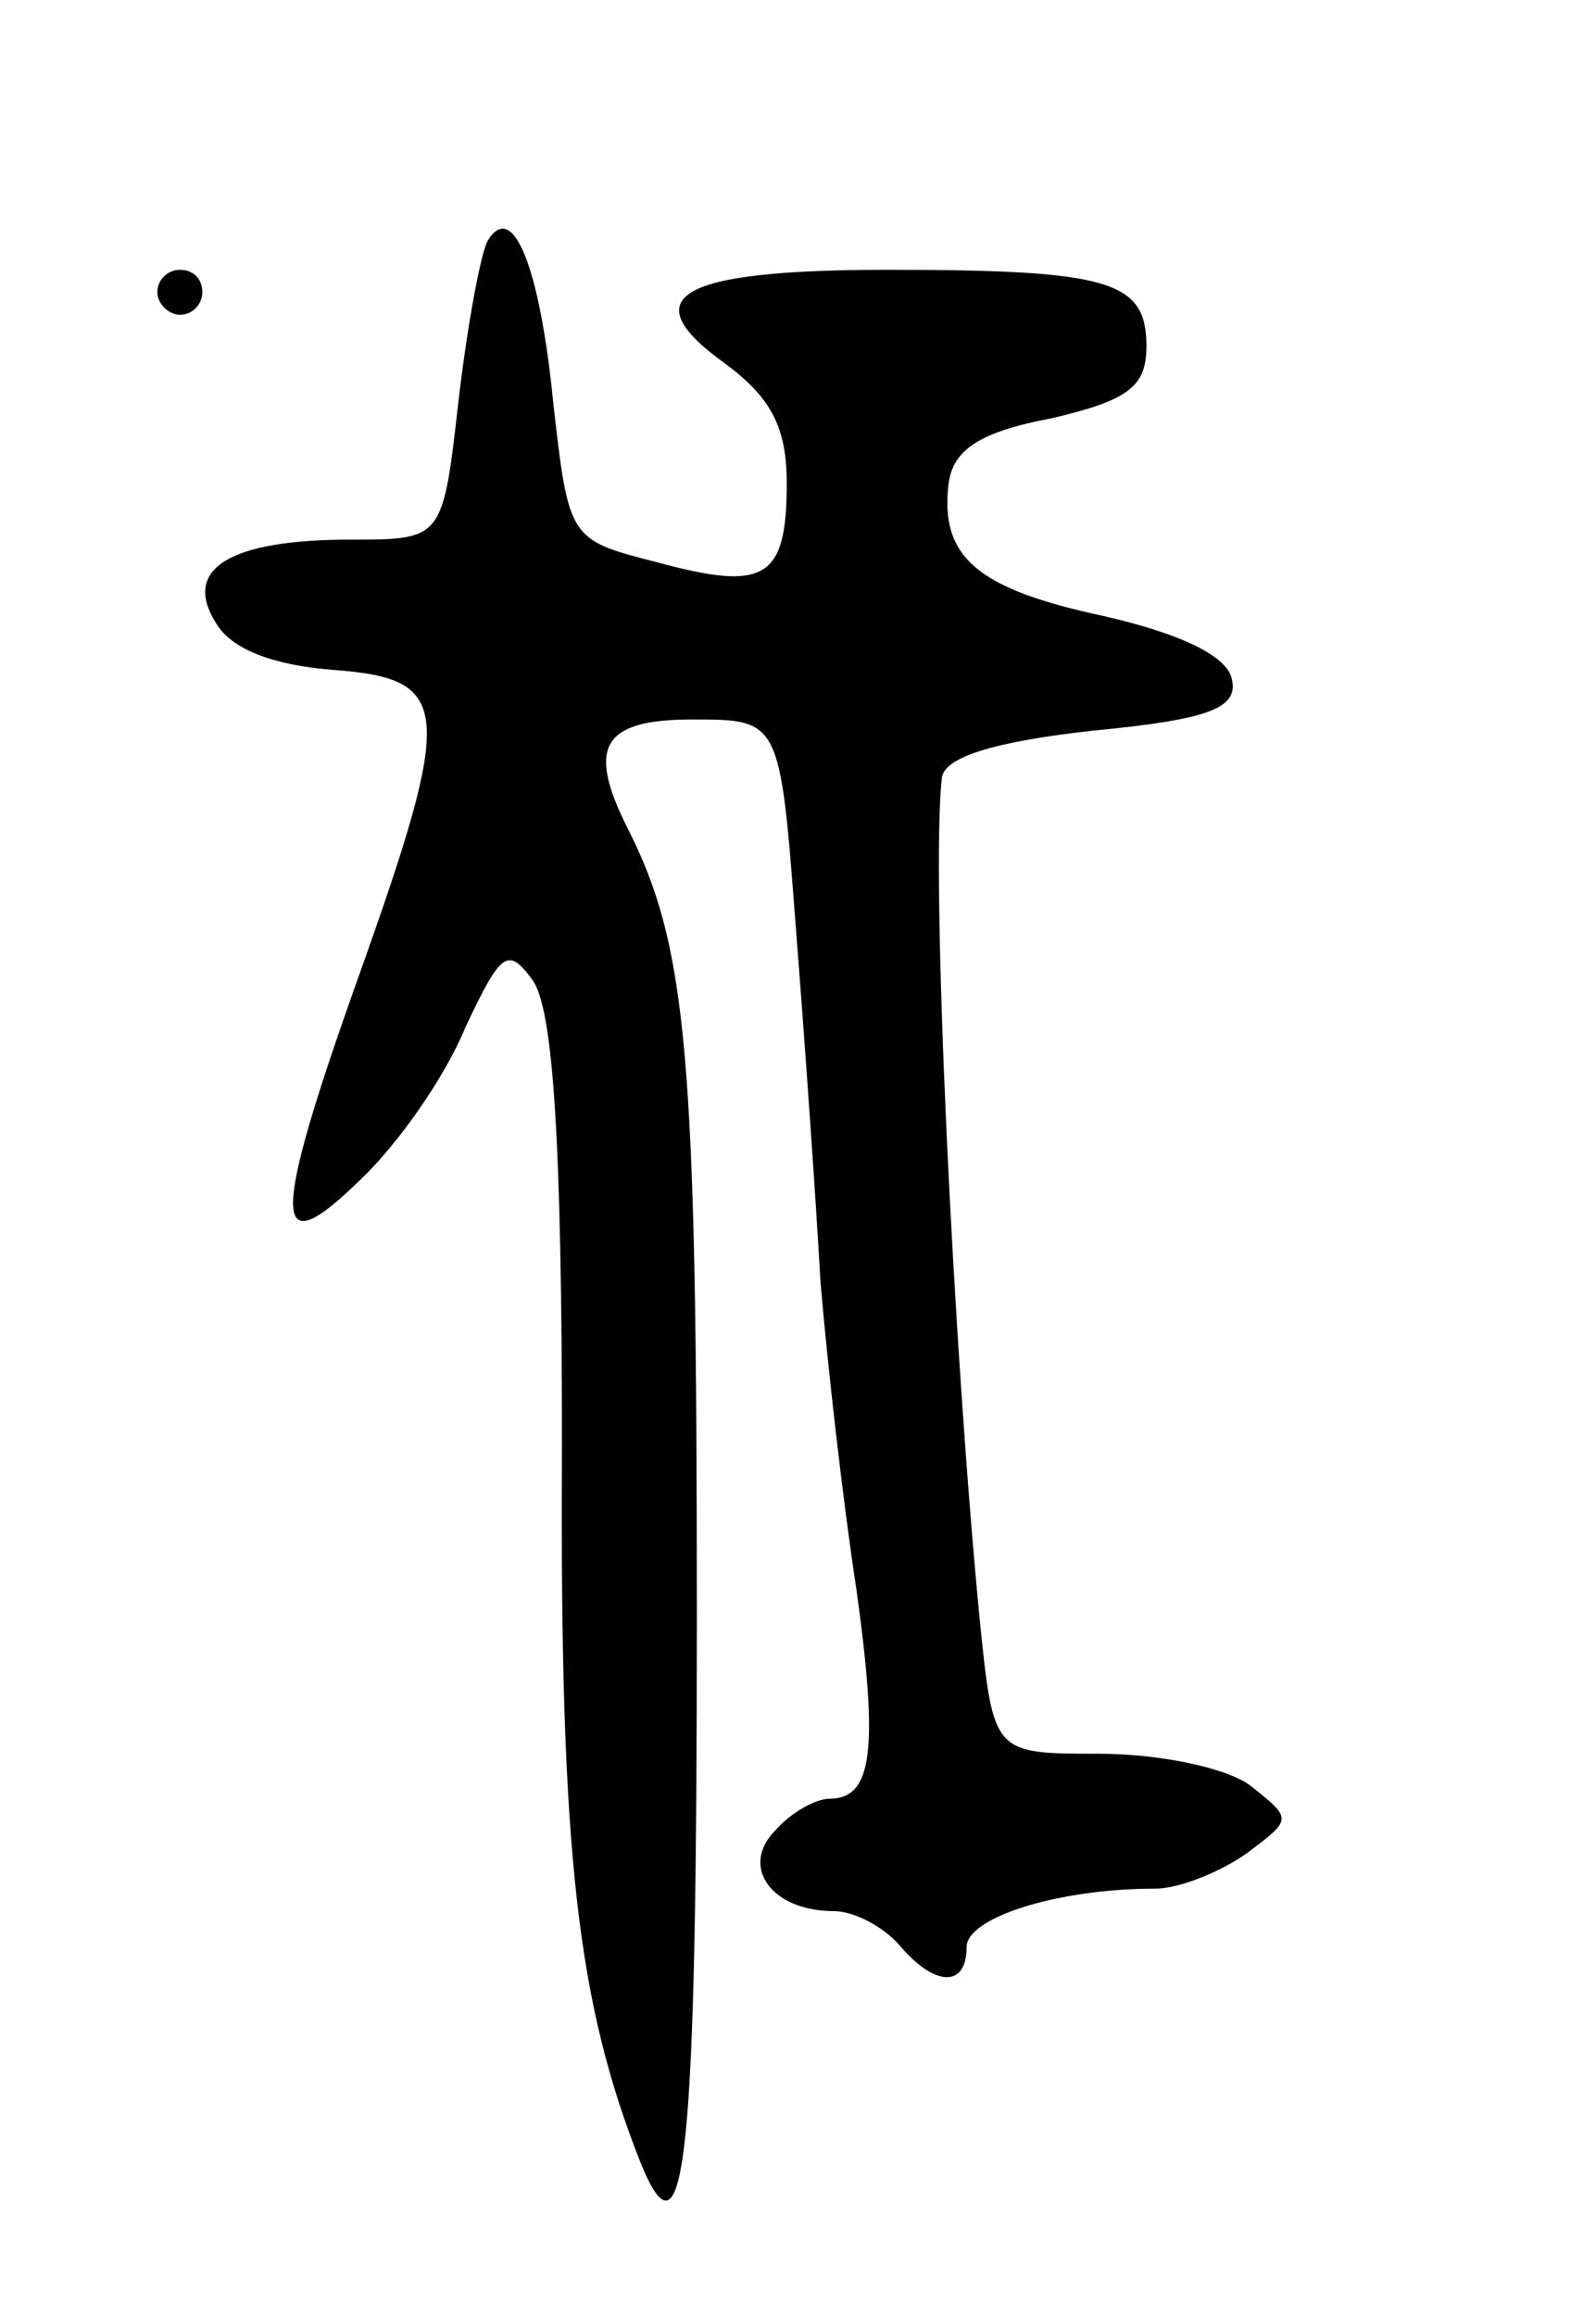 <svg version="1.0" xmlns="http://www.w3.org/2000/svg"
 width="71pt" height="103pt" viewBox="0 0 71 103"
 preserveAspectRatio="xMidYMid meet">
<g transform="translate(0,103) scale(0.1,-0.1)"
fill="#000000" stroke="none">
<path d="M217 923 c-3 -5 -9 -37 -13 -71 -7 -62 -7 -62 -48 -62 -54 0 -75 -13
-60 -37 7 -12 26 -19 53 -21 52 -4 53 -17 11 -135 -40 -112 -39 -130 0 -92 17
16 38 46 47 68 16 34 19 36 30 21 9 -13 13 -70 13 -209 -1 -181 7 -246 35
-317 20 -49 25 3 25 244 0 248 -4 297 -31 350 -18 36 -11 48 29 48 39 0 39 0
46 -92 4 -51 9 -122 11 -158 3 -36 10 -98 16 -137 10 -72 7 -93 -12 -93 -6 0
-17 -6 -24 -14 -16 -16 -2 -36 26 -36 9 0 22 -7 29 -15 16 -19 30 -19 30 -1 0
13 40 26 84 26 11 0 30 8 41 16 20 15 20 15 1 30 -11 8 -41 14 -67 14 -47 0
-47 0 -53 58 -12 123 -22 332 -17 376 1 9 22 16 67 21 52 5 65 10 62 23 -2 10
-22 20 -57 28 -56 12 -73 26 -69 59 2 15 14 23 46 29 34 8 42 14 42 32 0 29
-16 34 -115 34 -94 0 -114 -12 -72 -42 20 -15 27 -28 27 -53 0 -43 -10 -48
-58 -35 -39 10 -39 10 -46 72 -6 60 -18 89 -29 71z"/>
<path d="M70 900 c0 -5 5 -10 10 -10 6 0 10 5 10 10 0 6 -4 10 -10 10 -5 0
-10 -4 -10 -10z"/>
</g>
</svg>
